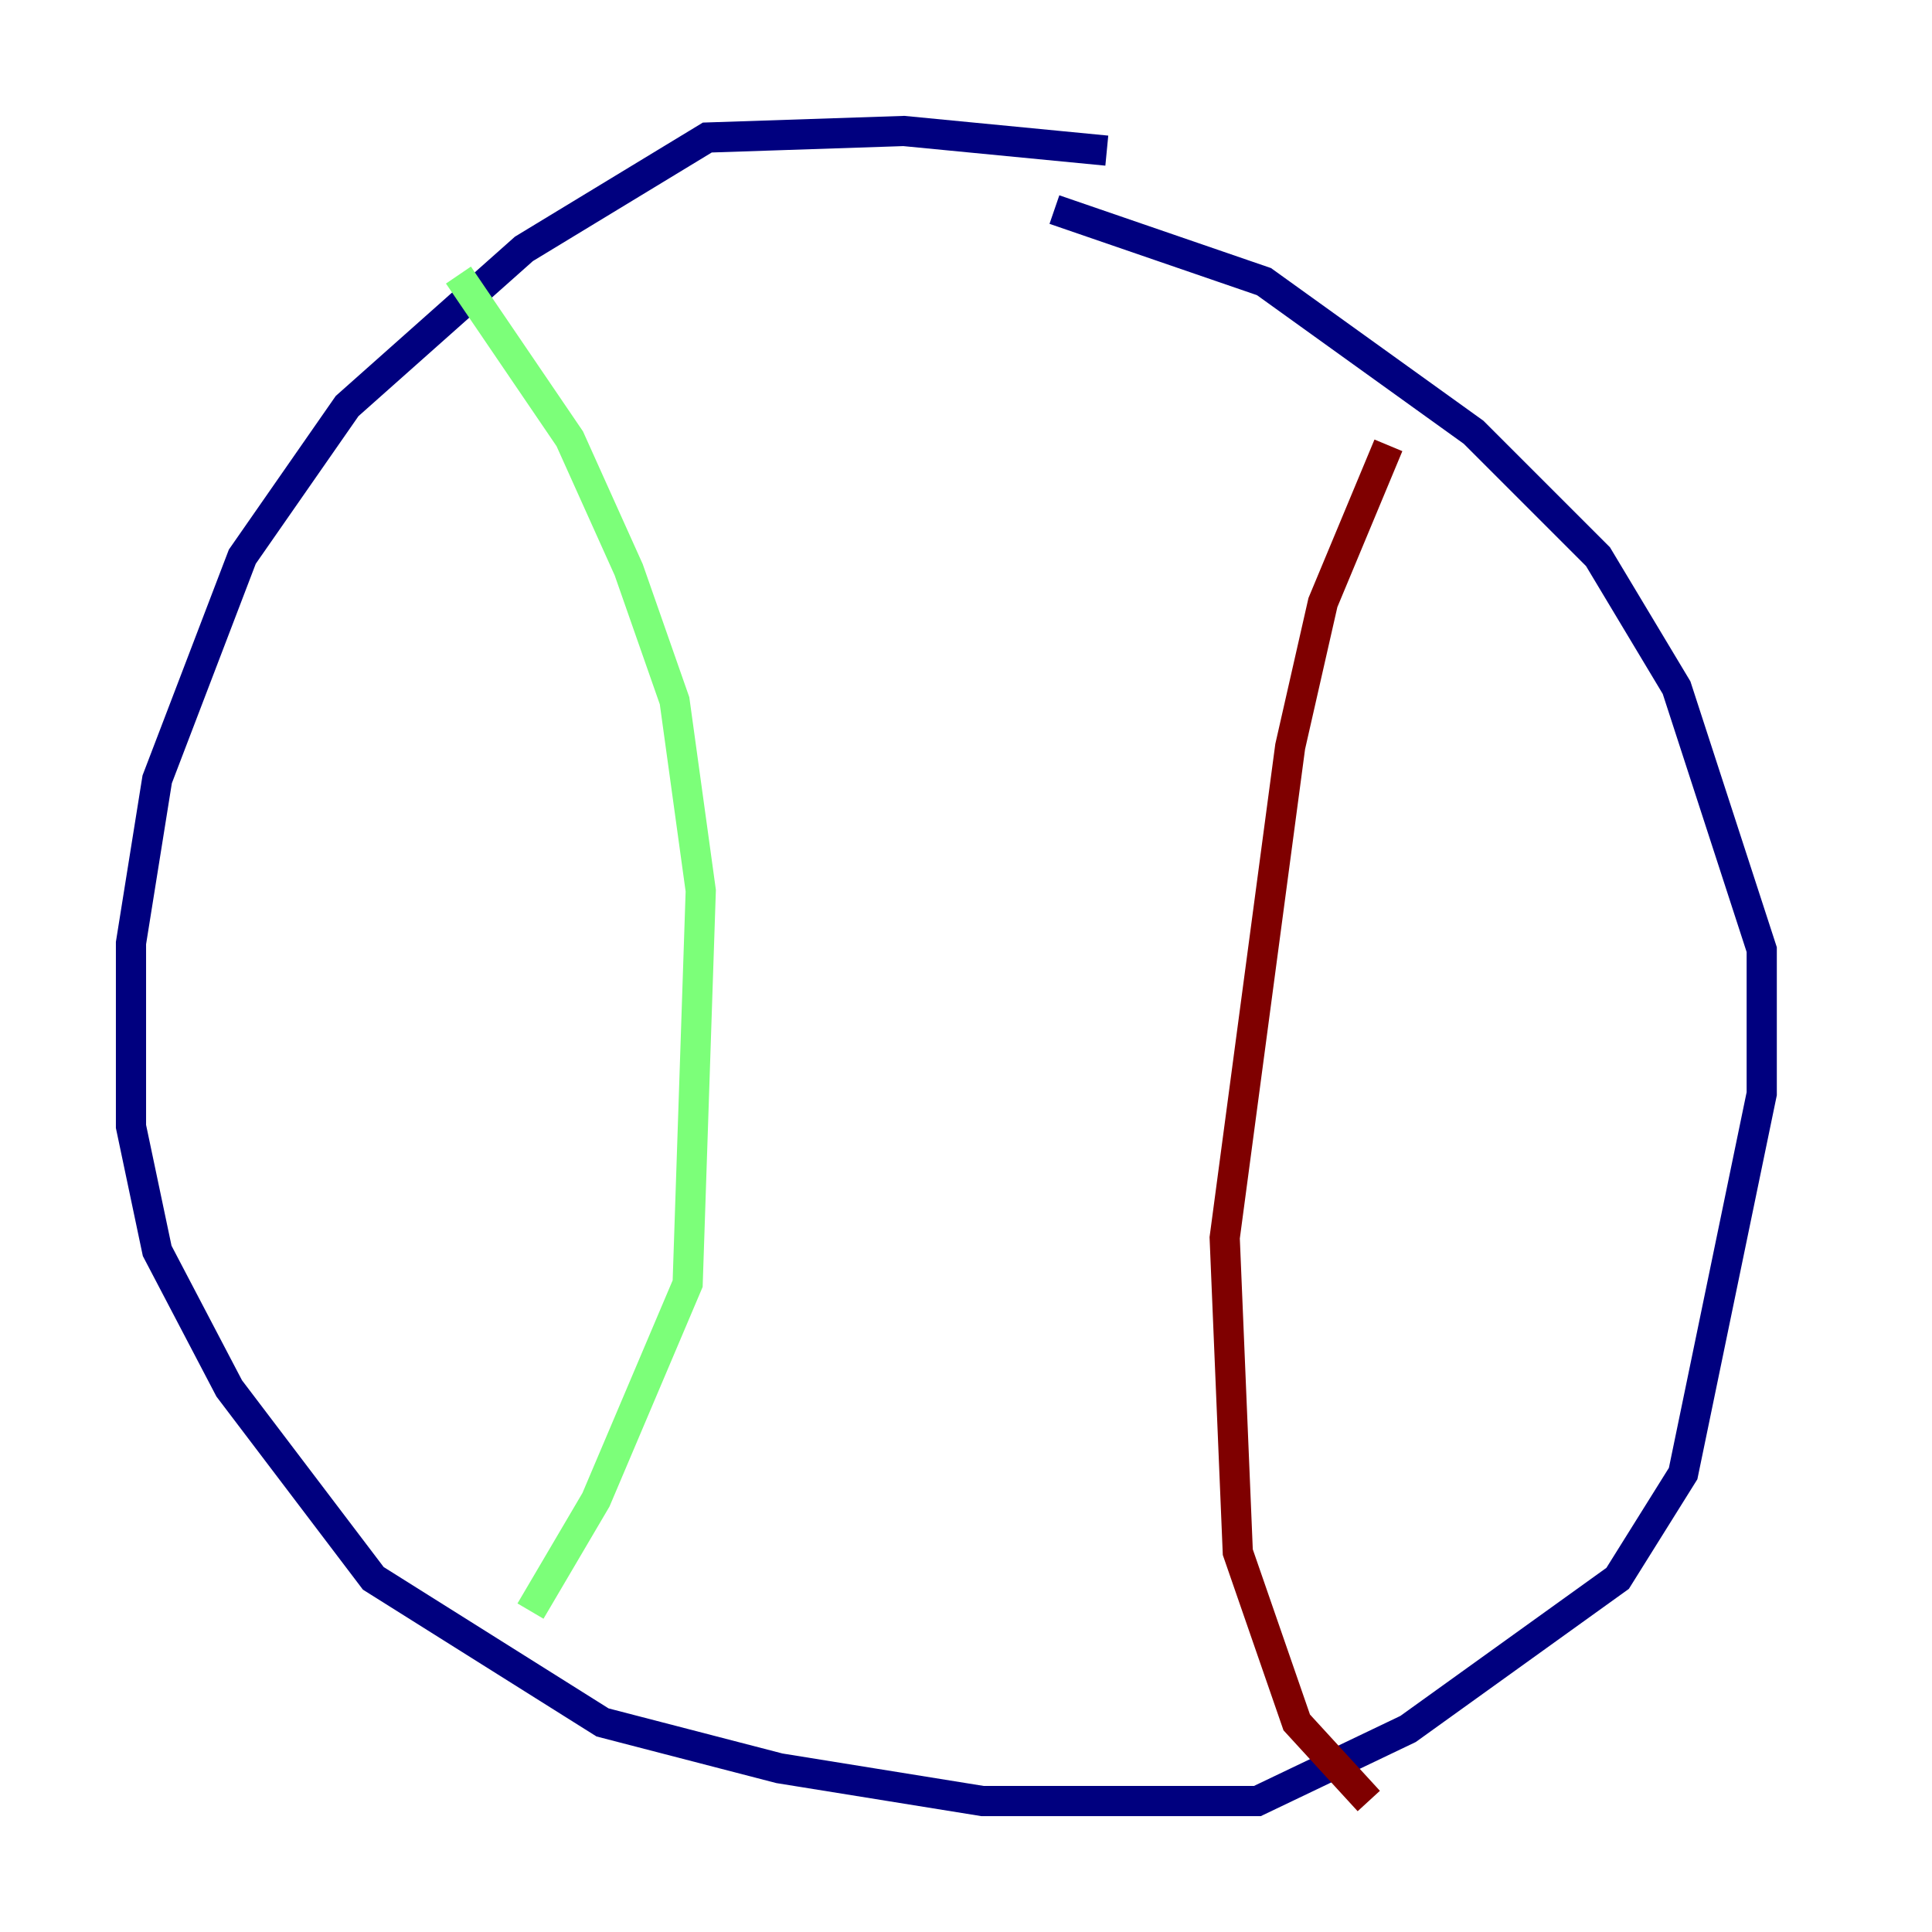 <?xml version="1.0" encoding="utf-8" ?>
<svg baseProfile="tiny" height="128" version="1.2" viewBox="0,0,128,128" width="128" xmlns="http://www.w3.org/2000/svg" xmlns:ev="http://www.w3.org/2001/xml-events" xmlns:xlink="http://www.w3.org/1999/xlink"><defs /><polyline fill="none" points="73.329,9.98 59.878,8.678 46.861,9.112 34.712,16.488 22.997,26.902 16.054,36.881 10.414,51.634 8.678,62.481 8.678,74.63 10.414,82.875 15.186,91.986 24.732,104.57 39.919,114.115 51.634,117.153 65.085,119.322 83.308,119.322 93.288,114.549 107.173,104.57 111.512,97.627 116.719,72.461 116.719,62.915 111.078,45.559 105.871,36.881 97.627,28.637 83.742,18.658 69.858,13.885" stroke="#00007f" stroke-width="2" /><polyline fill="none" points="30.373,18.224 37.749,29.071 41.654,37.749 44.691,46.427 46.427,59.01 45.559,85.044 39.485,99.363 35.146,106.739" stroke="#7cff79" stroke-width="2" /><polyline fill="none" points="91.986,29.505 87.647,39.919 85.478,49.464 81.139,82.007 82.007,102.834 85.912,114.115 90.685,119.322" stroke="#7f0000" stroke-width="2" /></svg>